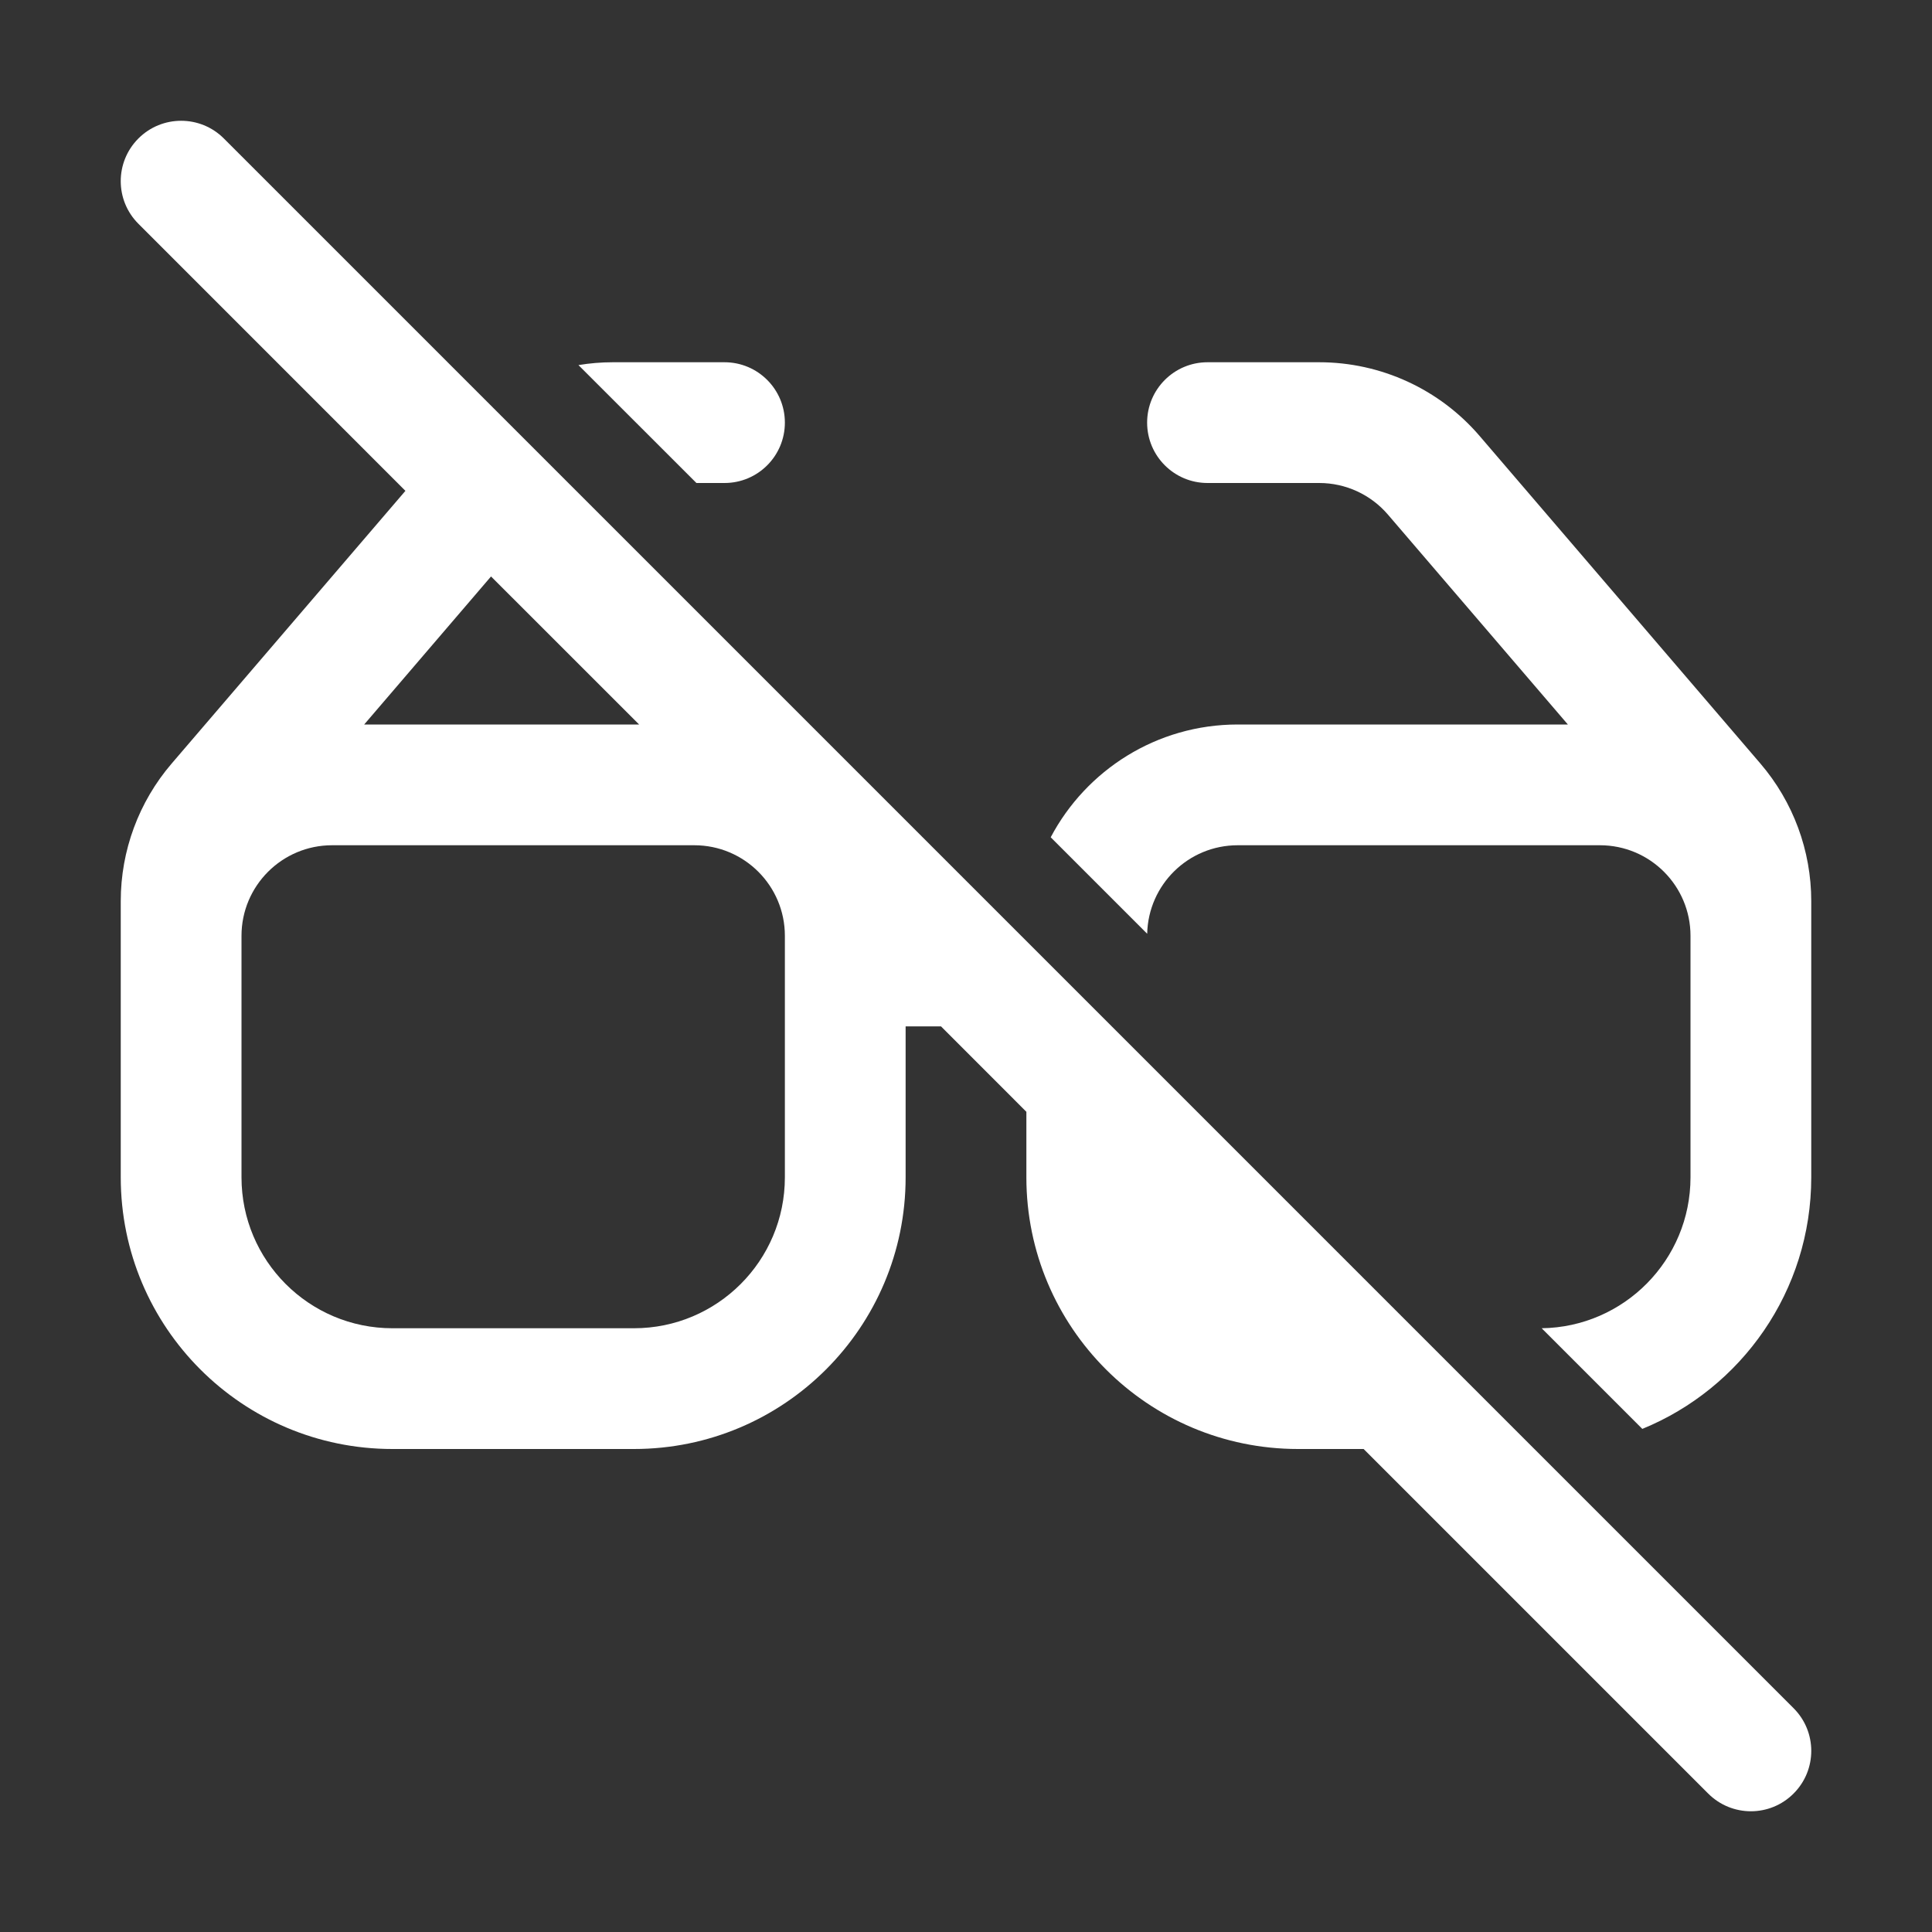 <svg width="32" height="32" viewBox="0 0 32 32" fill="none" xmlns="http://www.w3.org/2000/svg">
<rect x="0" y="0" width="32" height="32" fill="#333333" stroke="none"/>
<path d="M28.293 29.707L22.586 24H21.5C19.015 24 17 21.985 17 19.5V18.415L15.586 17H15V19.5C15 21.985 12.986 24 10.5 24H6.5C4.015 24 2 21.985 2 19.5V14.925C2 14.089 2.299 13.281 2.843 12.647L6.715 8.13L2.293 3.707C1.902 3.317 1.902 2.684 2.293 2.293C2.683 1.903 3.317 1.903 3.707 2.293L29.707 28.293C30.098 28.683 30.098 29.317 29.707 29.707C29.317 30.098 28.684 30.098 28.293 29.707ZM8.133 9.548L6.032 12H10.586L8.133 9.548ZM17.403 13.868L19.001 15.466C19.019 14.653 19.683 14 20.5 14H26.5C27.329 14 28 14.672 28 15.5V19.5C28 20.869 26.9 21.981 25.535 22L27.202 23.667C28.844 22.996 30 21.383 30 19.5V14.925C30 14.089 29.701 13.281 29.158 12.647L24.508 7.222C23.843 6.446 22.872 6 21.851 6H20C19.448 6 19 6.448 19 7C19 7.552 19.448 8 20 8H21.851C22.288 8 22.704 8.191 22.989 8.524L25.969 12H20.5C19.157 12 17.99 12.757 17.403 13.868ZM11.535 8L9.581 6.047C9.768 6.016 9.958 6 10.15 6H12C12.553 6 13 6.448 13 7C13 7.552 12.553 8 12 8H11.535ZM13 19.5V15.5C13 14.672 12.329 14 11.5 14H5.5C4.672 14 4 14.672 4 15.5V19.5C4 20.881 5.12 22 6.5 22H10.5C11.881 22 13 20.881 13 19.5Z" fill="#ffffff"/>
</svg>
